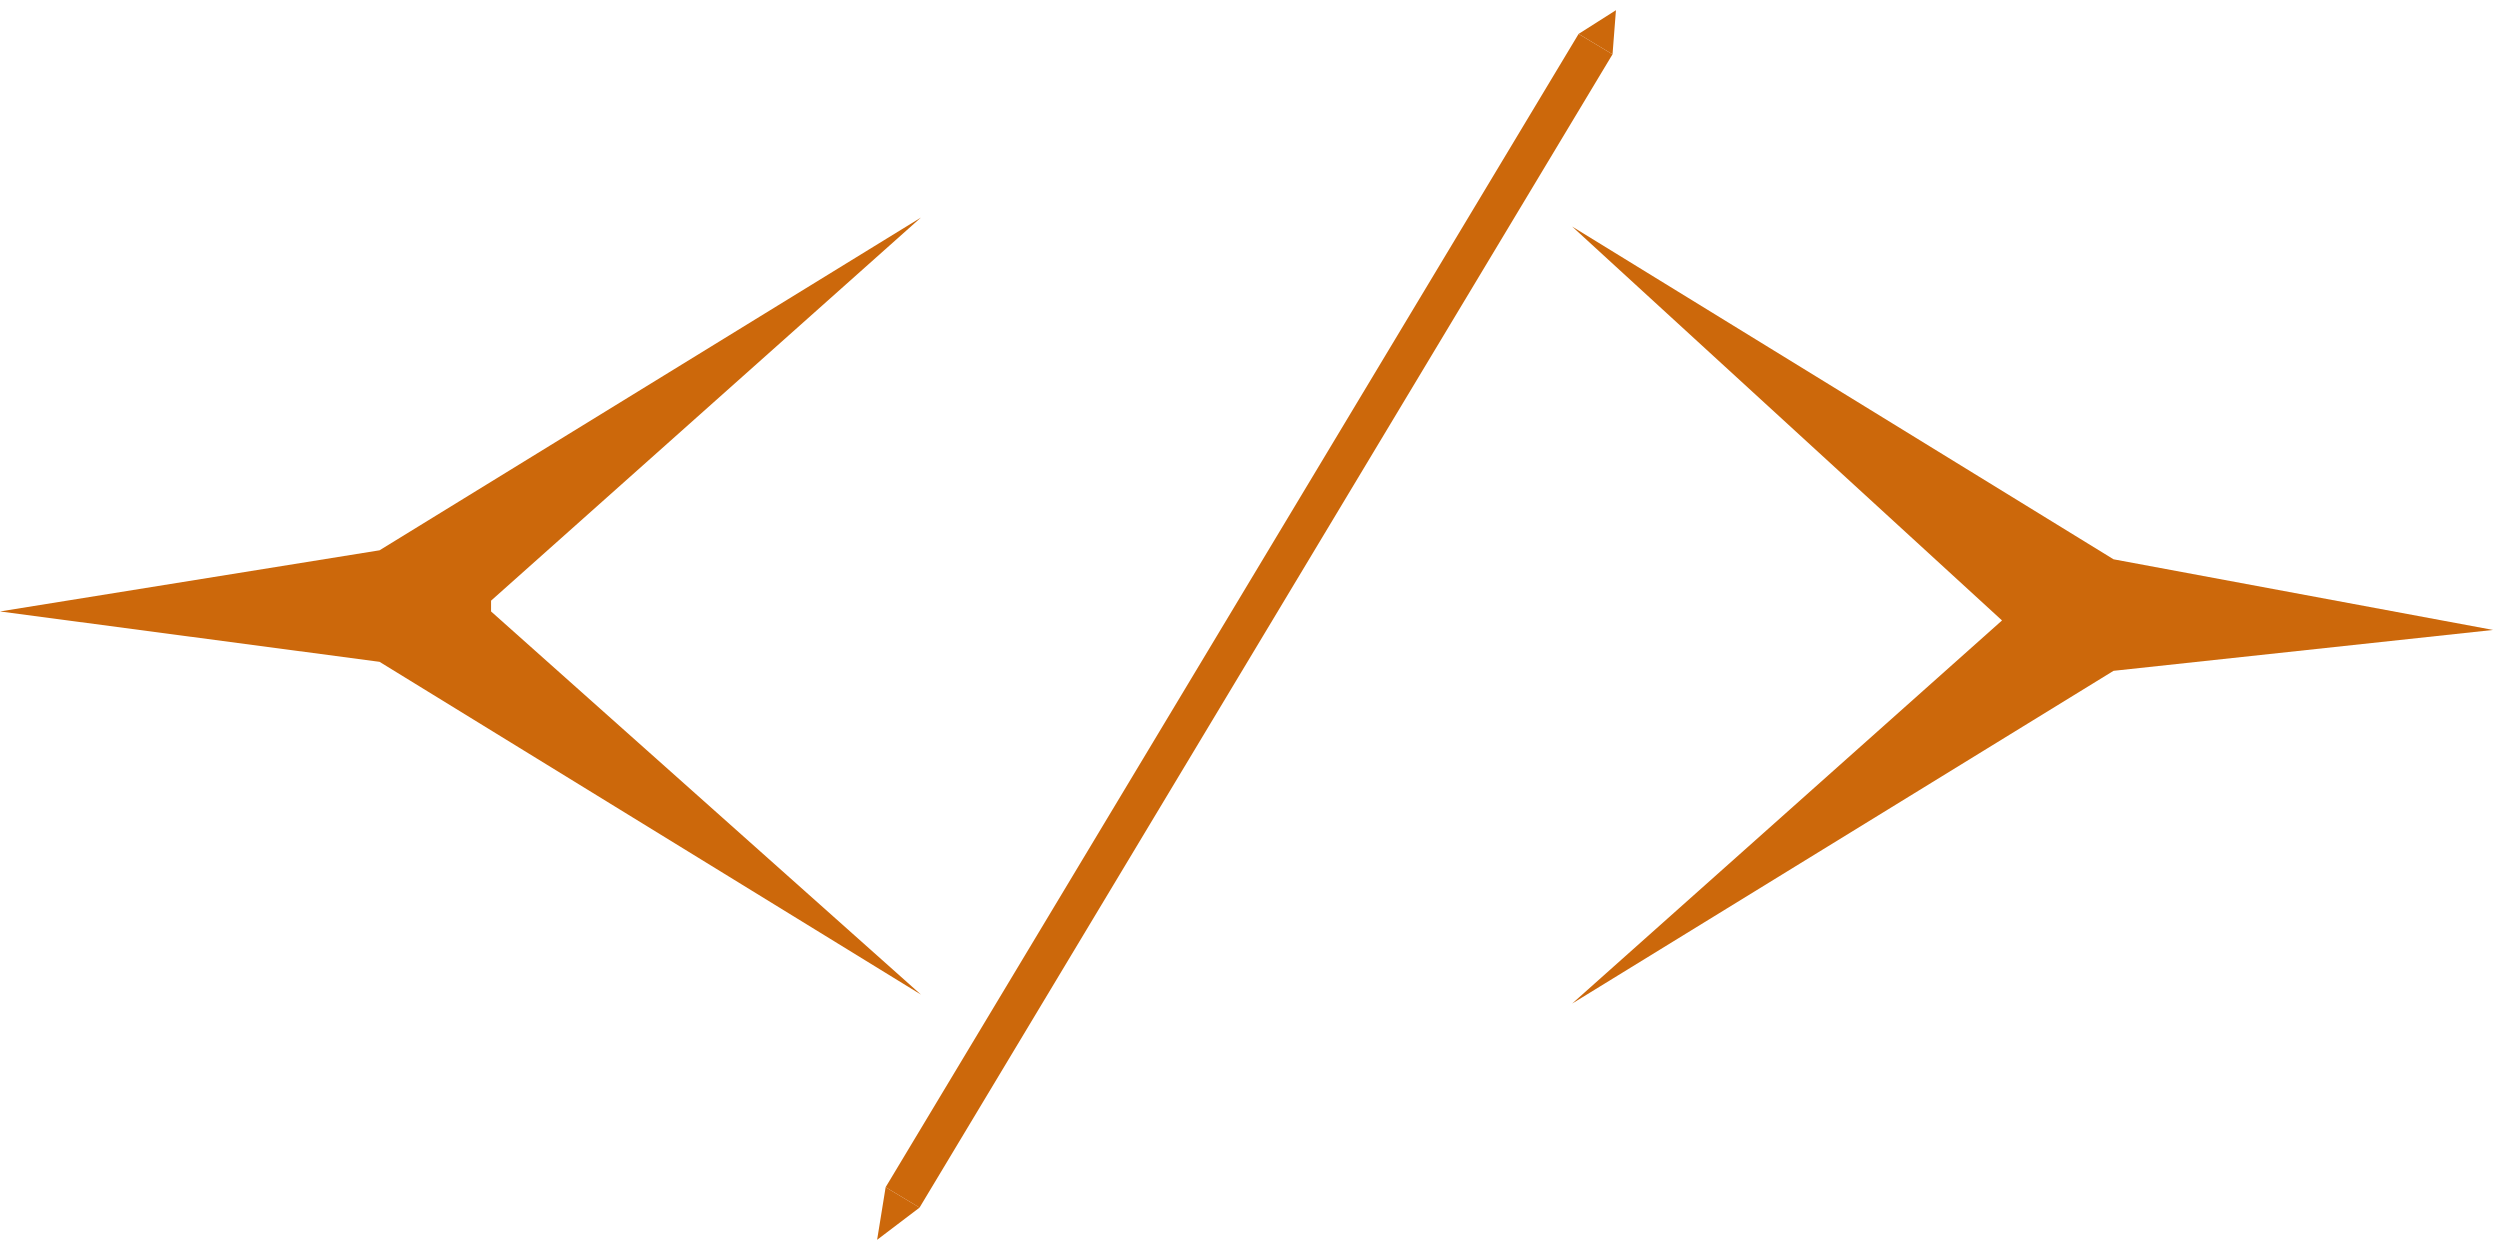 <svg width="174" height="87" viewBox="0 0 174 87" fill="none" xmlns="http://www.w3.org/2000/svg">
<path d="M64.099 15.14L34.178 41.806V42.557L64.099 69.224L26.416 46.063L0 42.557L26.416 38.301L64.099 15.14Z" fill="#CC680B"/>
<path d="M109.419 69.85L139.34 43.183L109.419 15.766L147.102 38.927L173.518 43.844L147.102 46.689L109.419 69.85Z" fill="#CC680B"/>
<rect x="109.87" y="2.361" width="2.754" height="93.645" transform="rotate(31 109.87 2.361)" fill="#CC680B"/>
<path d="M61.64 82.63L64.001 84.049L61.047 86.291L61.64 82.63Z" fill="#CC680B"/>
<path d="M112.47 0.709L112.232 3.78L109.871 2.361L112.47 0.709Z" fill="#CC680B"/>
</svg>
